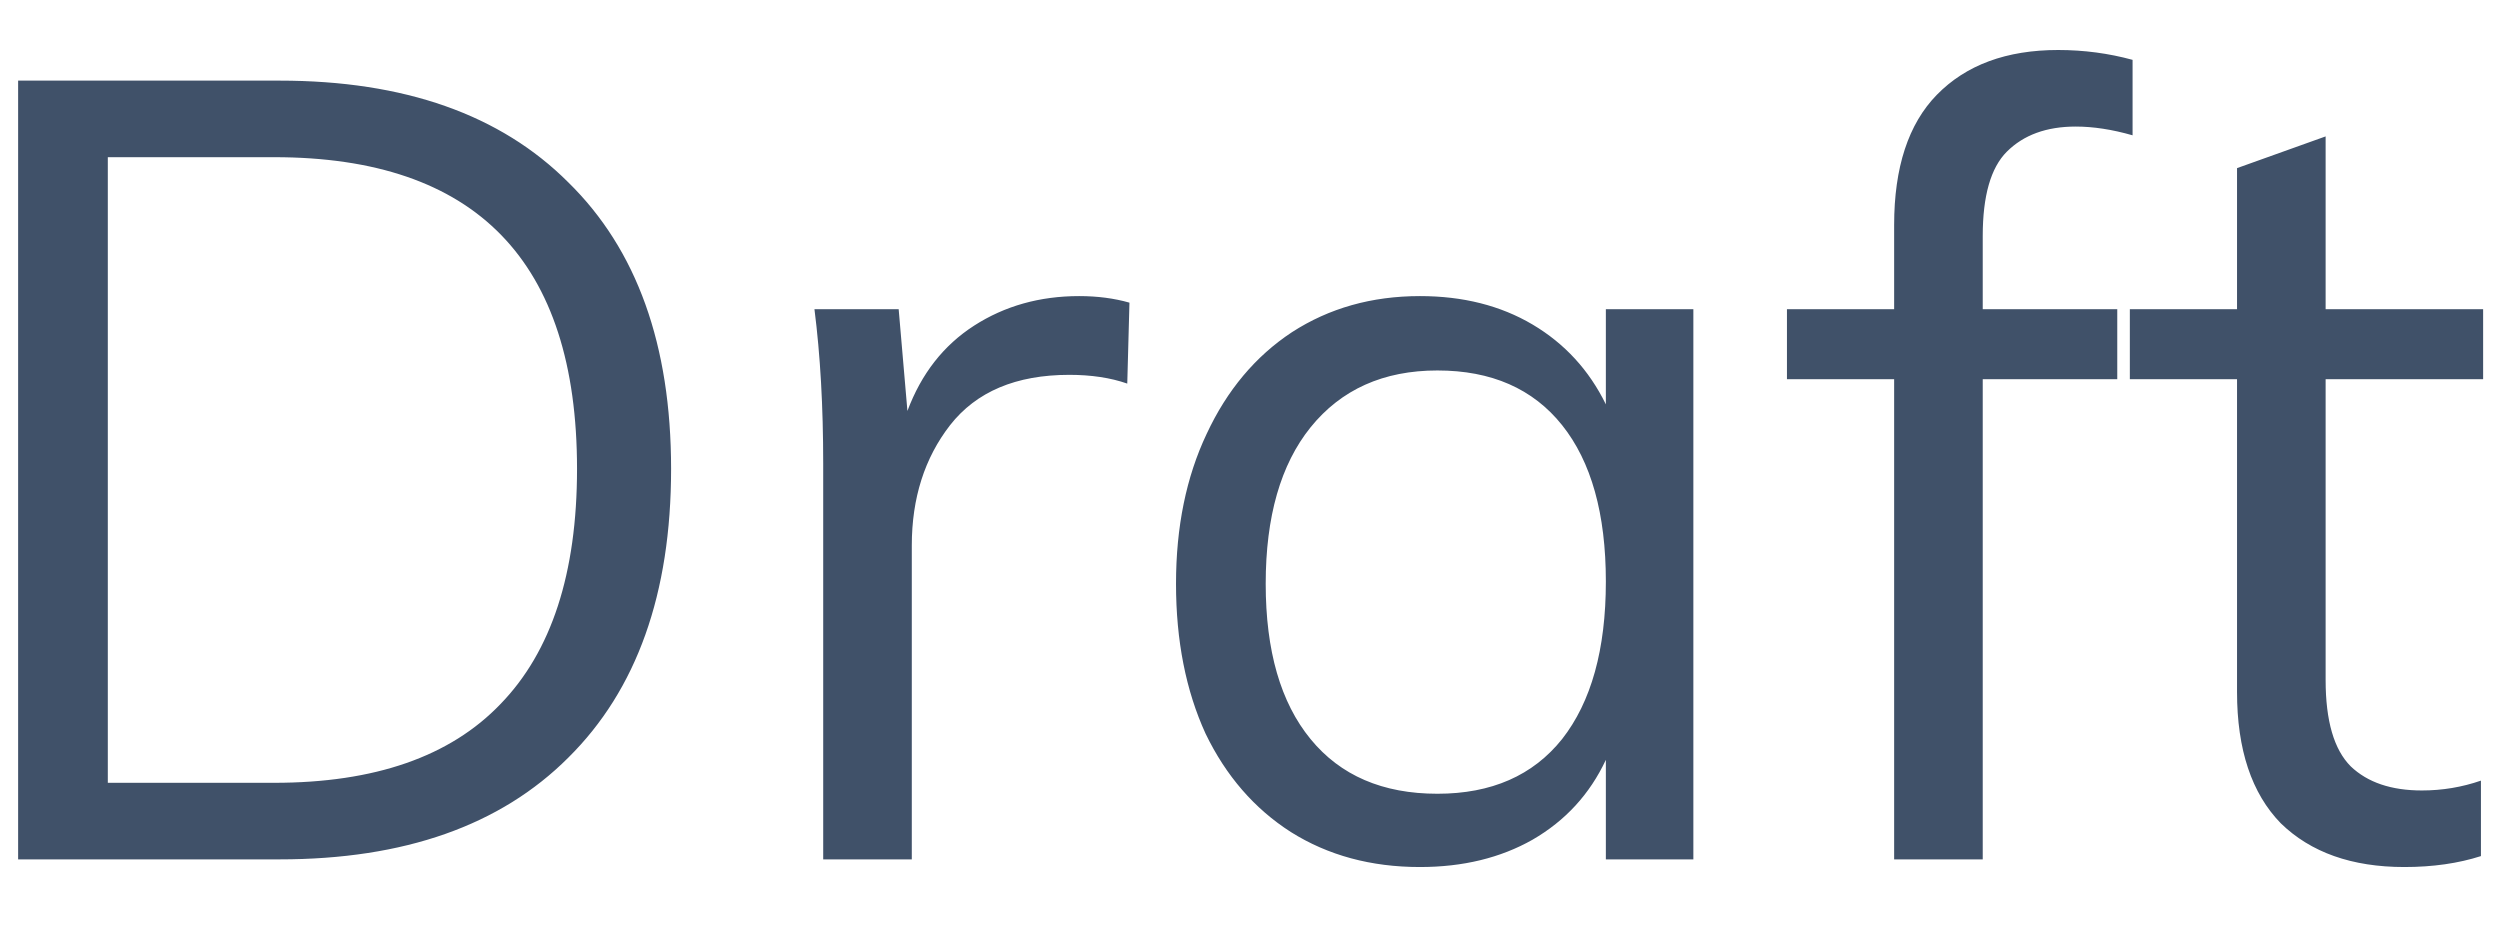 <svg width="32" height="12" viewBox="0 0 32 12" fill="none" xmlns="http://www.w3.org/2000/svg">
<path d="M0.232 1.032H3.578C5.174 1.032 6.406 1.466 7.274 2.334C8.151 3.193 8.59 4.415 8.59 6.002C8.59 7.598 8.151 8.83 7.274 9.698C6.406 10.566 5.174 11 3.578 11H0.232V1.032ZM3.508 10.02C4.796 10.02 5.762 9.684 6.406 9.012C7.059 8.34 7.386 7.337 7.386 6.002C7.386 3.342 6.093 2.012 3.508 2.012H1.38V10.02H3.508ZM13.813 3.79C14.047 3.79 14.261 3.818 14.457 3.874L14.429 4.91C14.215 4.835 13.967 4.798 13.687 4.798C13.006 4.798 12.497 5.013 12.161 5.442C11.835 5.862 11.671 6.375 11.671 6.982V11H10.537V5.932C10.537 5.204 10.5 4.546 10.425 3.958H11.503L11.615 5.26C11.793 4.784 12.077 4.42 12.469 4.168C12.861 3.916 13.309 3.79 13.813 3.79ZM21.675 3.958V11H20.555V9.726C20.349 10.165 20.037 10.505 19.617 10.748C19.206 10.981 18.726 11.098 18.175 11.098C17.549 11.098 16.999 10.949 16.523 10.65C16.056 10.351 15.692 9.931 15.431 9.39C15.179 8.839 15.053 8.2 15.053 7.472C15.053 6.744 15.184 6.105 15.445 5.554C15.706 4.994 16.07 4.56 16.537 4.252C17.013 3.944 17.559 3.79 18.175 3.79C18.726 3.79 19.206 3.911 19.617 4.154C20.027 4.397 20.34 4.737 20.555 5.176V3.958H21.675ZM18.399 10.16C19.09 10.16 19.622 9.927 19.995 9.46C20.368 8.984 20.555 8.312 20.555 7.444C20.555 6.576 20.368 5.909 19.995 5.442C19.622 4.975 19.09 4.742 18.399 4.742C17.708 4.742 17.167 4.985 16.775 5.47C16.392 5.946 16.201 6.613 16.201 7.472C16.201 8.331 16.392 8.993 16.775 9.46C17.157 9.927 17.699 10.16 18.399 10.16ZM26.569 1.62C26.196 1.62 25.902 1.727 25.687 1.942C25.482 2.147 25.379 2.507 25.379 3.02V3.958H27.101V4.854H25.379V11H24.245V4.854H22.873V3.958H24.245V2.88C24.245 2.143 24.427 1.587 24.791 1.214C25.165 0.831 25.683 0.64 26.345 0.64C26.672 0.64 26.989 0.682 27.297 0.766V1.732C27.036 1.657 26.793 1.62 26.569 1.62ZM29.768 4.854V8.704C29.768 9.227 29.875 9.595 30.09 9.81C30.305 10.015 30.608 10.118 31 10.118C31.261 10.118 31.513 10.076 31.756 9.992V10.958C31.467 11.051 31.14 11.098 30.776 11.098C30.104 11.098 29.577 10.911 29.194 10.538C28.821 10.155 28.634 9.595 28.634 8.858V4.854H27.262V3.958H28.634V2.152L29.768 1.746V3.958H31.784V4.854H29.768Z" fill="#405169"/>
</svg>
